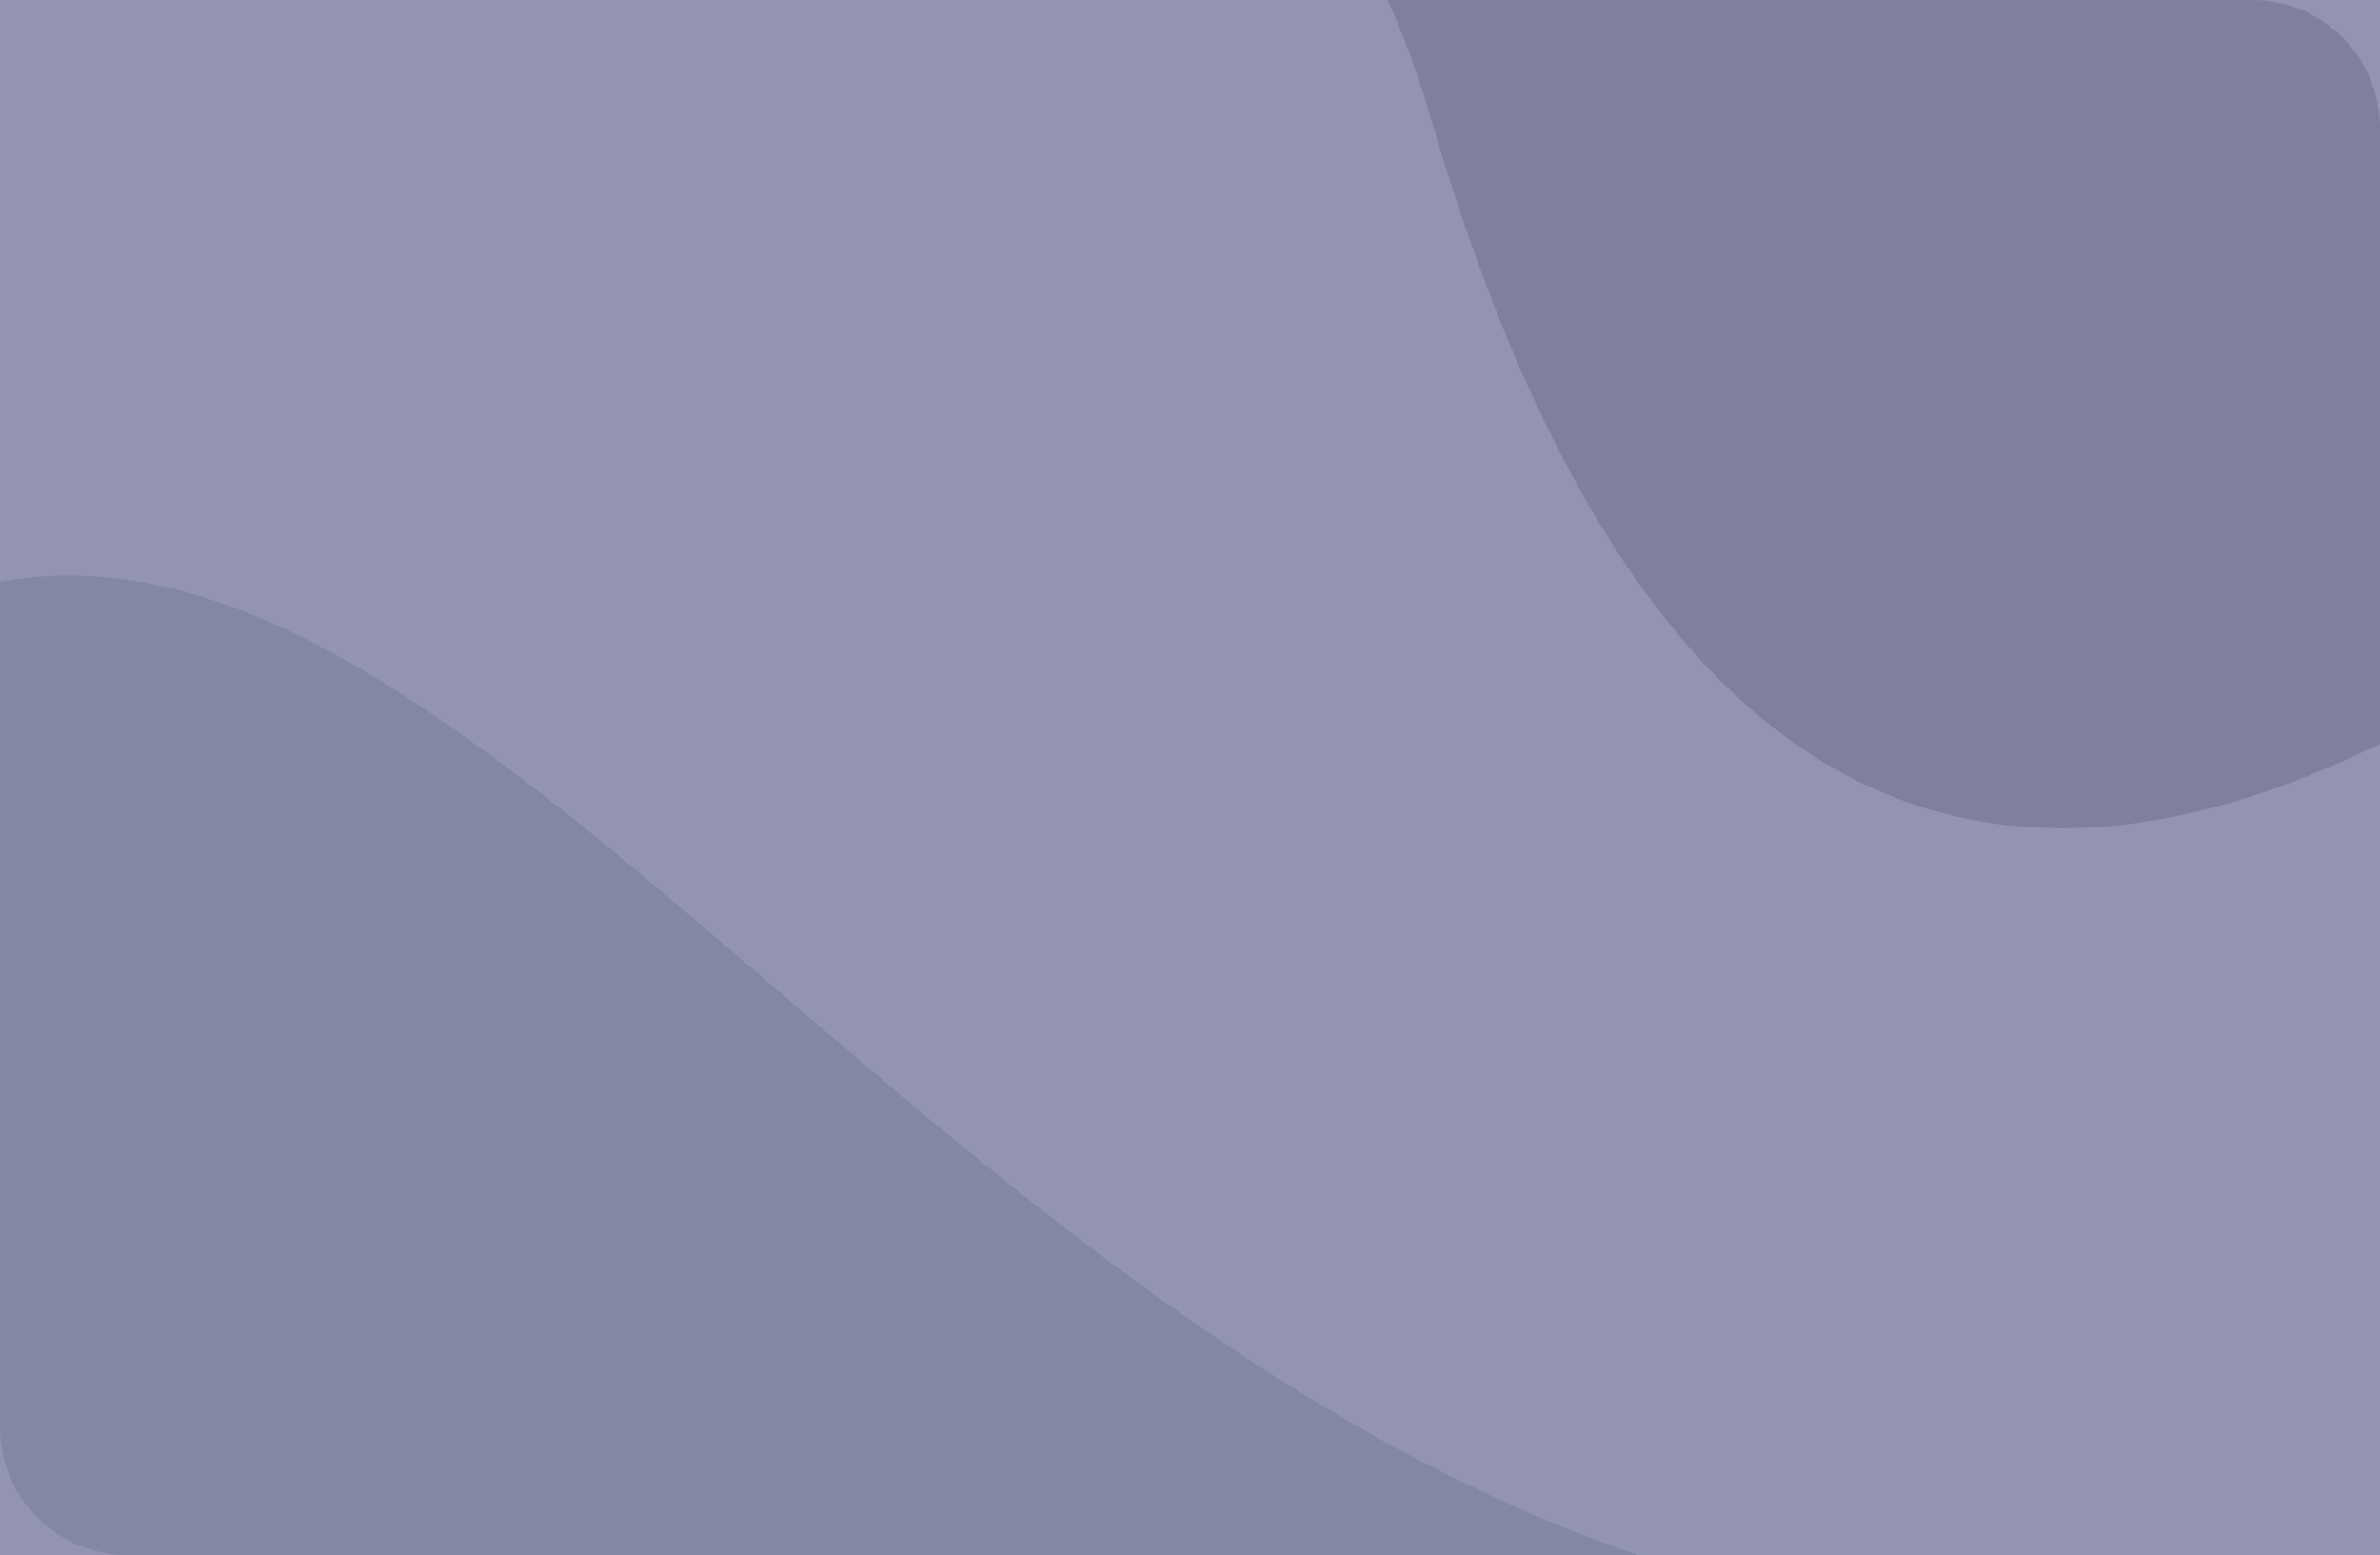 <svg xmlns="http://www.w3.org/2000/svg" id="Component_1016_1" width="372" height="243" data-name="Component 1016 – 1" viewBox="0 0 372 243">
    <path id="base" fill="#9394af" d="M0 0H372V243H0z"/>
    <path id="Intersection_66" fill="#8487a1" d="M236.437 309.219a20 20 0 0 1-20-20V157.138c44.571-8.156 88.505 36.409 141.708 80.973 33.564 28.114 70.828 56.231 114.249 71.108z" data-name="Intersection 66" transform="translate(-216.437 -66.219)"/>
    <path id="Intersection_64" fill="#7f819c" d="M223.723 282.059a147.7 147.7 0 0 0-6.815-18.725H352a20 20 0 0 1 20 20v96.231c-18.356 9.011-34.877 13.2-49.738 13.2-48.271-.007-79.062-44.193-98.539-110.706z" data-name="Intersection 64" transform="translate(0 -263.334)"/>
</svg>
